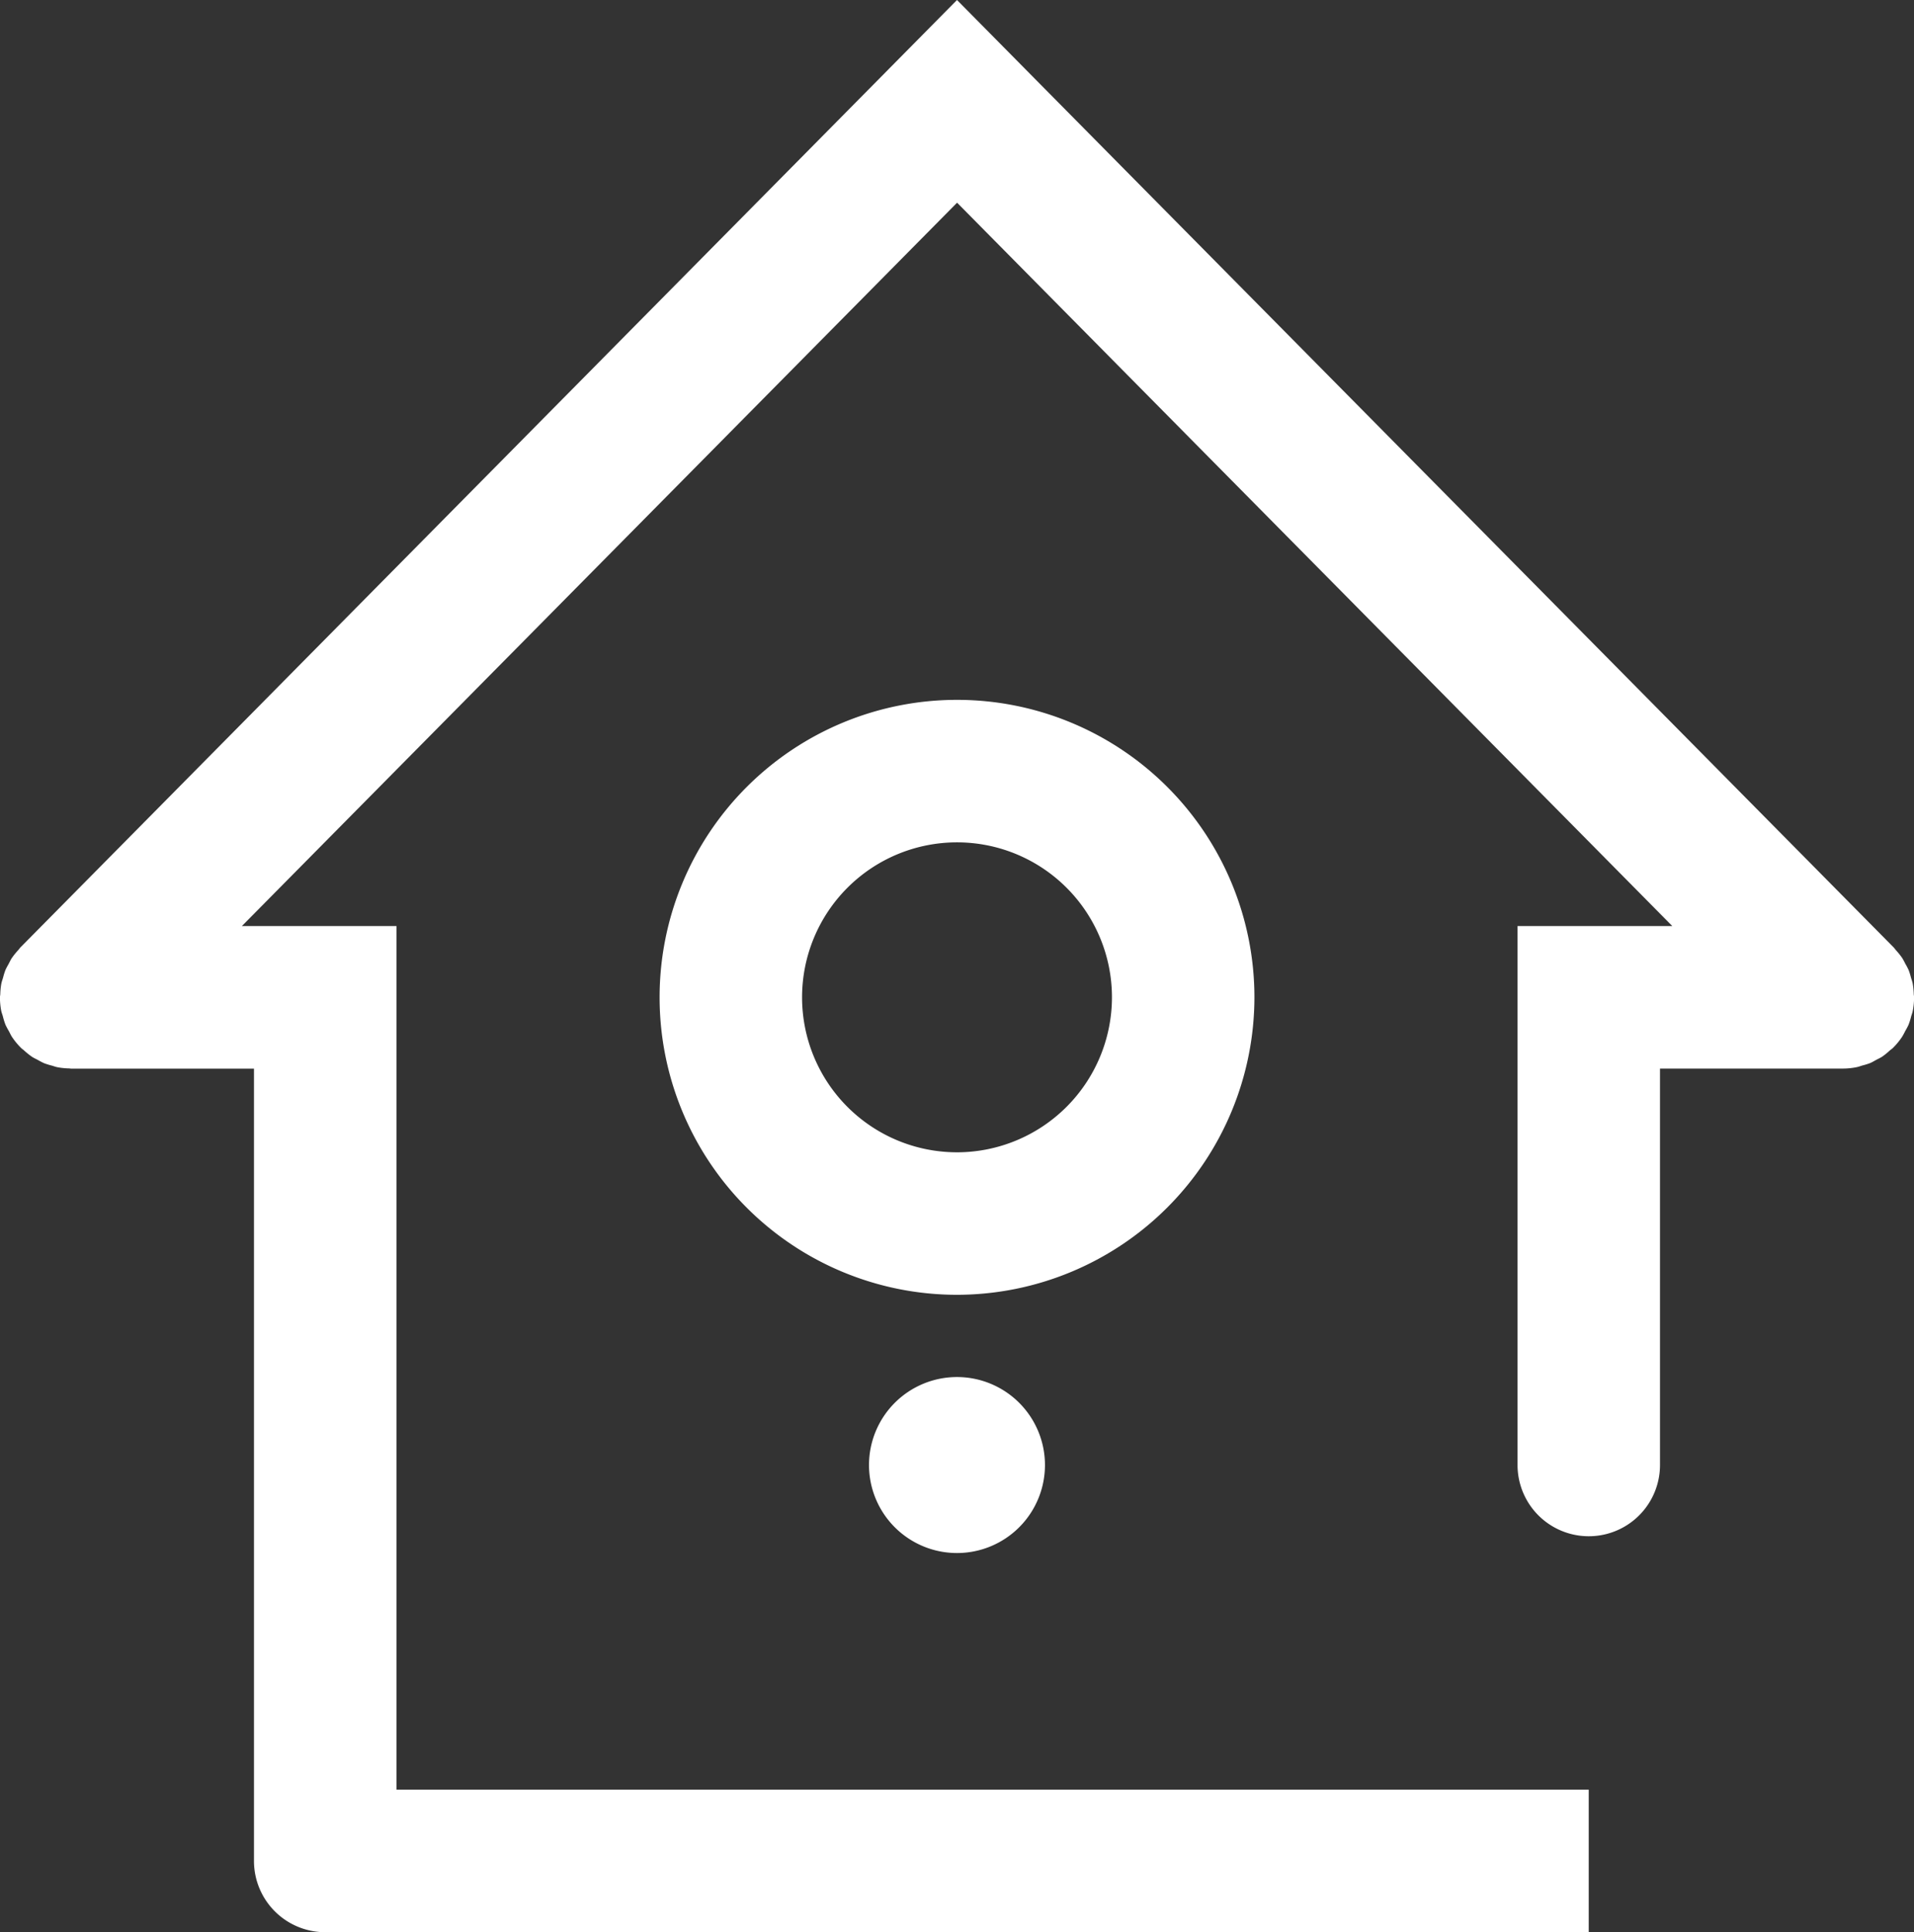 <svg xmlns="http://www.w3.org/2000/svg" width="149.594" height="150.983" viewBox="0 0 149.594 150.983">
  <rect x="0" y="0" width="149.594" height="150.983" fill="#333333" stroke="none"/>
  <g id="noun-home-1035650" transform="translate(-72.57 0.01)">
    <path id="Path_55825" data-name="Path 55825" d="M72.682,79.034c.025.124.076.239.108.36a5.733,5.733,0,0,0,.211.678,5.337,5.337,0,0,0,.262.491c.084.156.153.317.253.467a5.548,5.548,0,0,0,.694.841l.012.014c.076.075.164.126.242.2a5.7,5.7,0,0,0,.6.481c.152.1.313.171.471.255a5.484,5.484,0,0,0,.488.253,5.654,5.654,0,0,0,.6.185c.147.042.289.1.441.127a5.5,5.5,0,0,0,.9.092c.06,0,.118.018.179.018H92.42v61.913a5.567,5.567,0,0,0,5.567,5.567h98.755V139.838H103.557V72.355H91.473l55.9-56.526,55.9,56.526H191.178v42.113a5.567,5.567,0,1,0,11.134,0V83.49H216.6a5.566,5.566,0,0,0,1.088-.11c.152-.031.293-.087.439-.13a5.57,5.57,0,0,0,.6-.185c.169-.07.321-.166.481-.252s.322-.156.474-.257a5.355,5.355,0,0,0,.577-.468c.084-.074.178-.13.259-.209a.127.127,0,0,1,.012-.014,5.541,5.541,0,0,0,.694-.841,5.106,5.106,0,0,0,.25-.459,5.347,5.347,0,0,0,.265-.5,5.538,5.538,0,0,0,.206-.662c.036-.127.087-.246.114-.377a5.608,5.608,0,0,0,.111-1.094s0-.008,0-.014c0-.084-.021-.163-.025-.247a5.625,5.625,0,0,0-.083-.829c-.033-.165-.092-.317-.138-.477a5.881,5.881,0,0,0-.175-.563,5.176,5.176,0,0,0-.262-.5,5.024,5.024,0,0,0-.248-.456,5.734,5.734,0,0,0-.482-.6c-.069-.079-.121-.166-.2-.241L147.367-.01,74.179,74.009c-.075.076-.125.163-.2.241a5.729,5.729,0,0,0-.482.6c-.1.146-.167.305-.25.458s-.187.325-.259.5a5.083,5.083,0,0,0-.176.57c-.046.157-.105.308-.137.47a5.518,5.518,0,0,0-.083.832c-.005.084-.026.163-.026.246,0,0,0,.008,0,.014a5.645,5.645,0,0,0,.112,1.1Z" transform="translate(0)" fill="#fff"/>
    <path id="Path_55826" data-name="Path 55826" d="M310.273,226.076a23.245,23.245,0,1,0-23.245,23.245A23.271,23.271,0,0,0,310.273,226.076Zm-23.245,12.11a12.11,12.11,0,1,1,12.11-12.11A12.124,12.124,0,0,1,287.027,238.187Z" transform="translate(-139.66 -148.153)" fill="#fff"/>
    <path id="Path_55827" data-name="Path 55827" d="M338.247,405.982a6.876,6.876,0,1,1-6.875-6.876,6.876,6.876,0,0,1,6.875,6.876" transform="translate(-184.005 -291.511)" fill="#fff"/>
  </g>
</svg>
